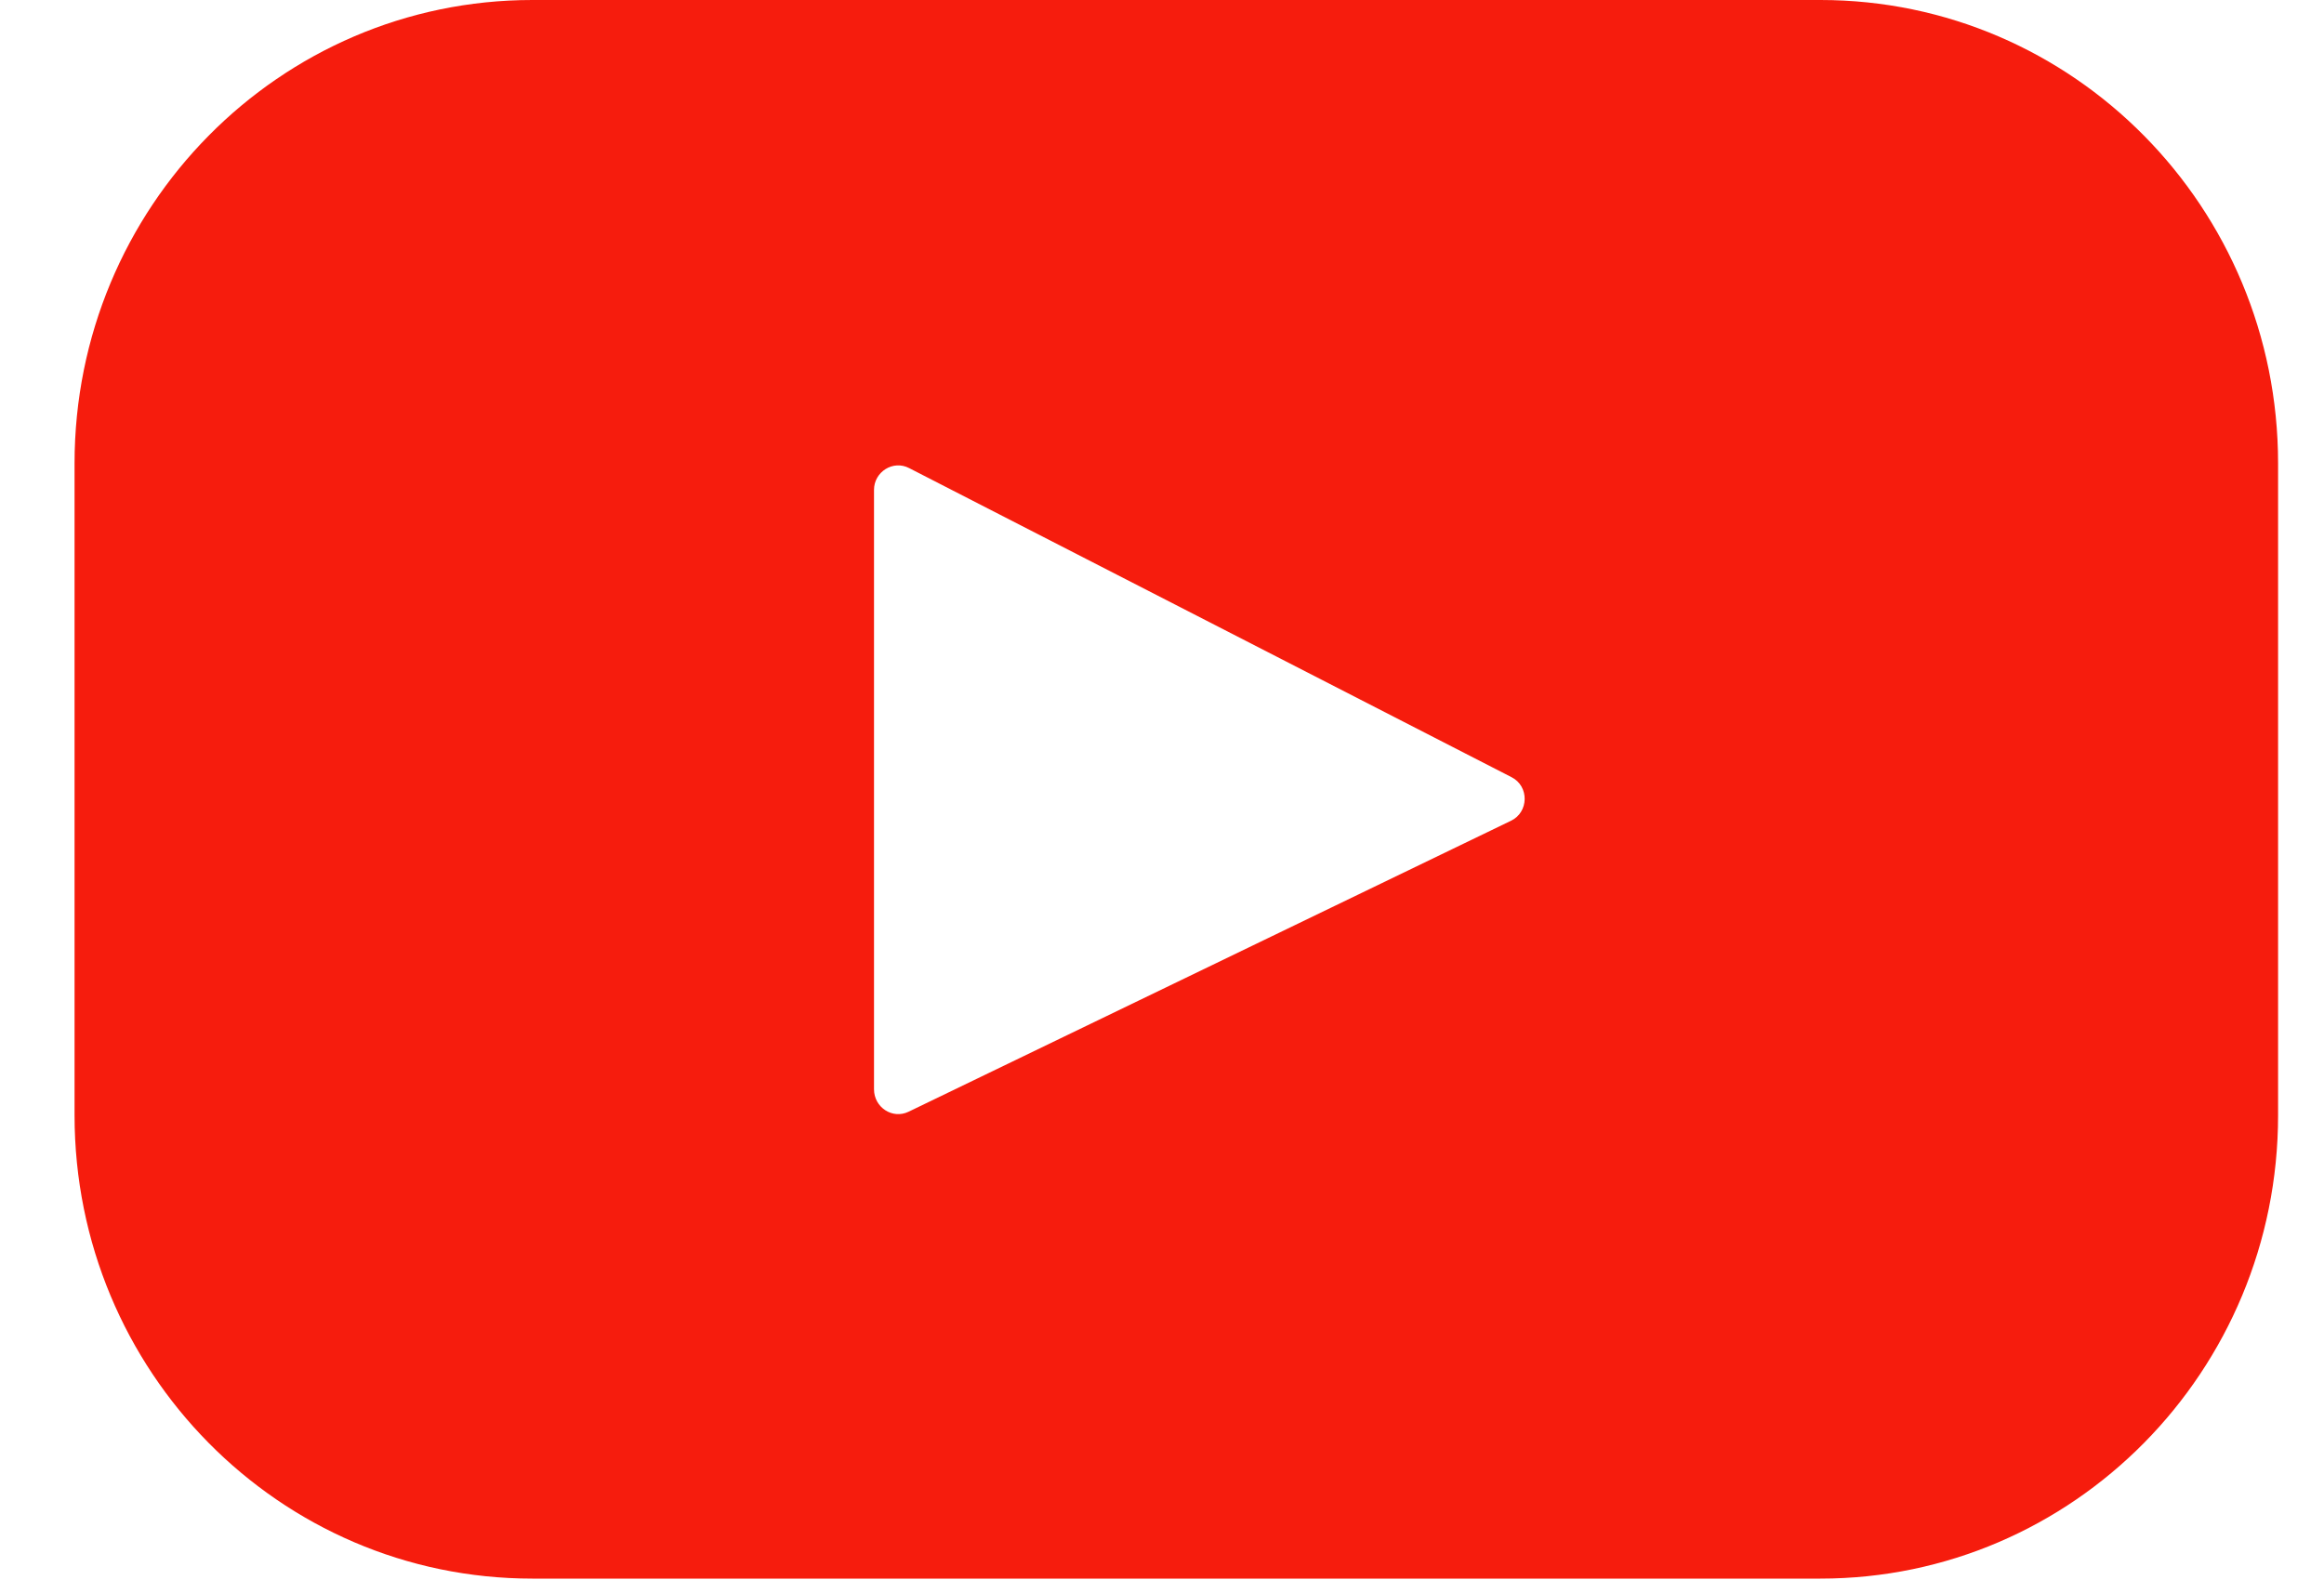 <svg width="25" height="17" viewBox="0 0 25 17" fill="none" xmlns="http://www.w3.org/2000/svg">
<g clip-path="url(#clip0)">
<path d="M19.583 0H5.726C3.007 0 0.802 2.232 0.802 4.985V12C0.802 14.753 3.007 16.985 5.726 16.985H19.583C22.302 16.985 24.506 14.753 24.506 12V4.985C24.506 2.232 22.302 0 19.583 0ZM16.254 8.831L9.775 11.961C9.601 12.046 9.402 11.915 9.402 11.72V5.271C9.402 5.076 9.608 4.946 9.781 5.037L16.26 8.362C16.453 8.46 16.446 8.74 16.254 8.831Z" fill="#F61C0D"/>
</g>
<defs>
<clipPath id="clip0">
<rect width="23.704" height="17" fill="white" transform="translate(0.802)"/>
</clipPath>
</defs>
</svg>
